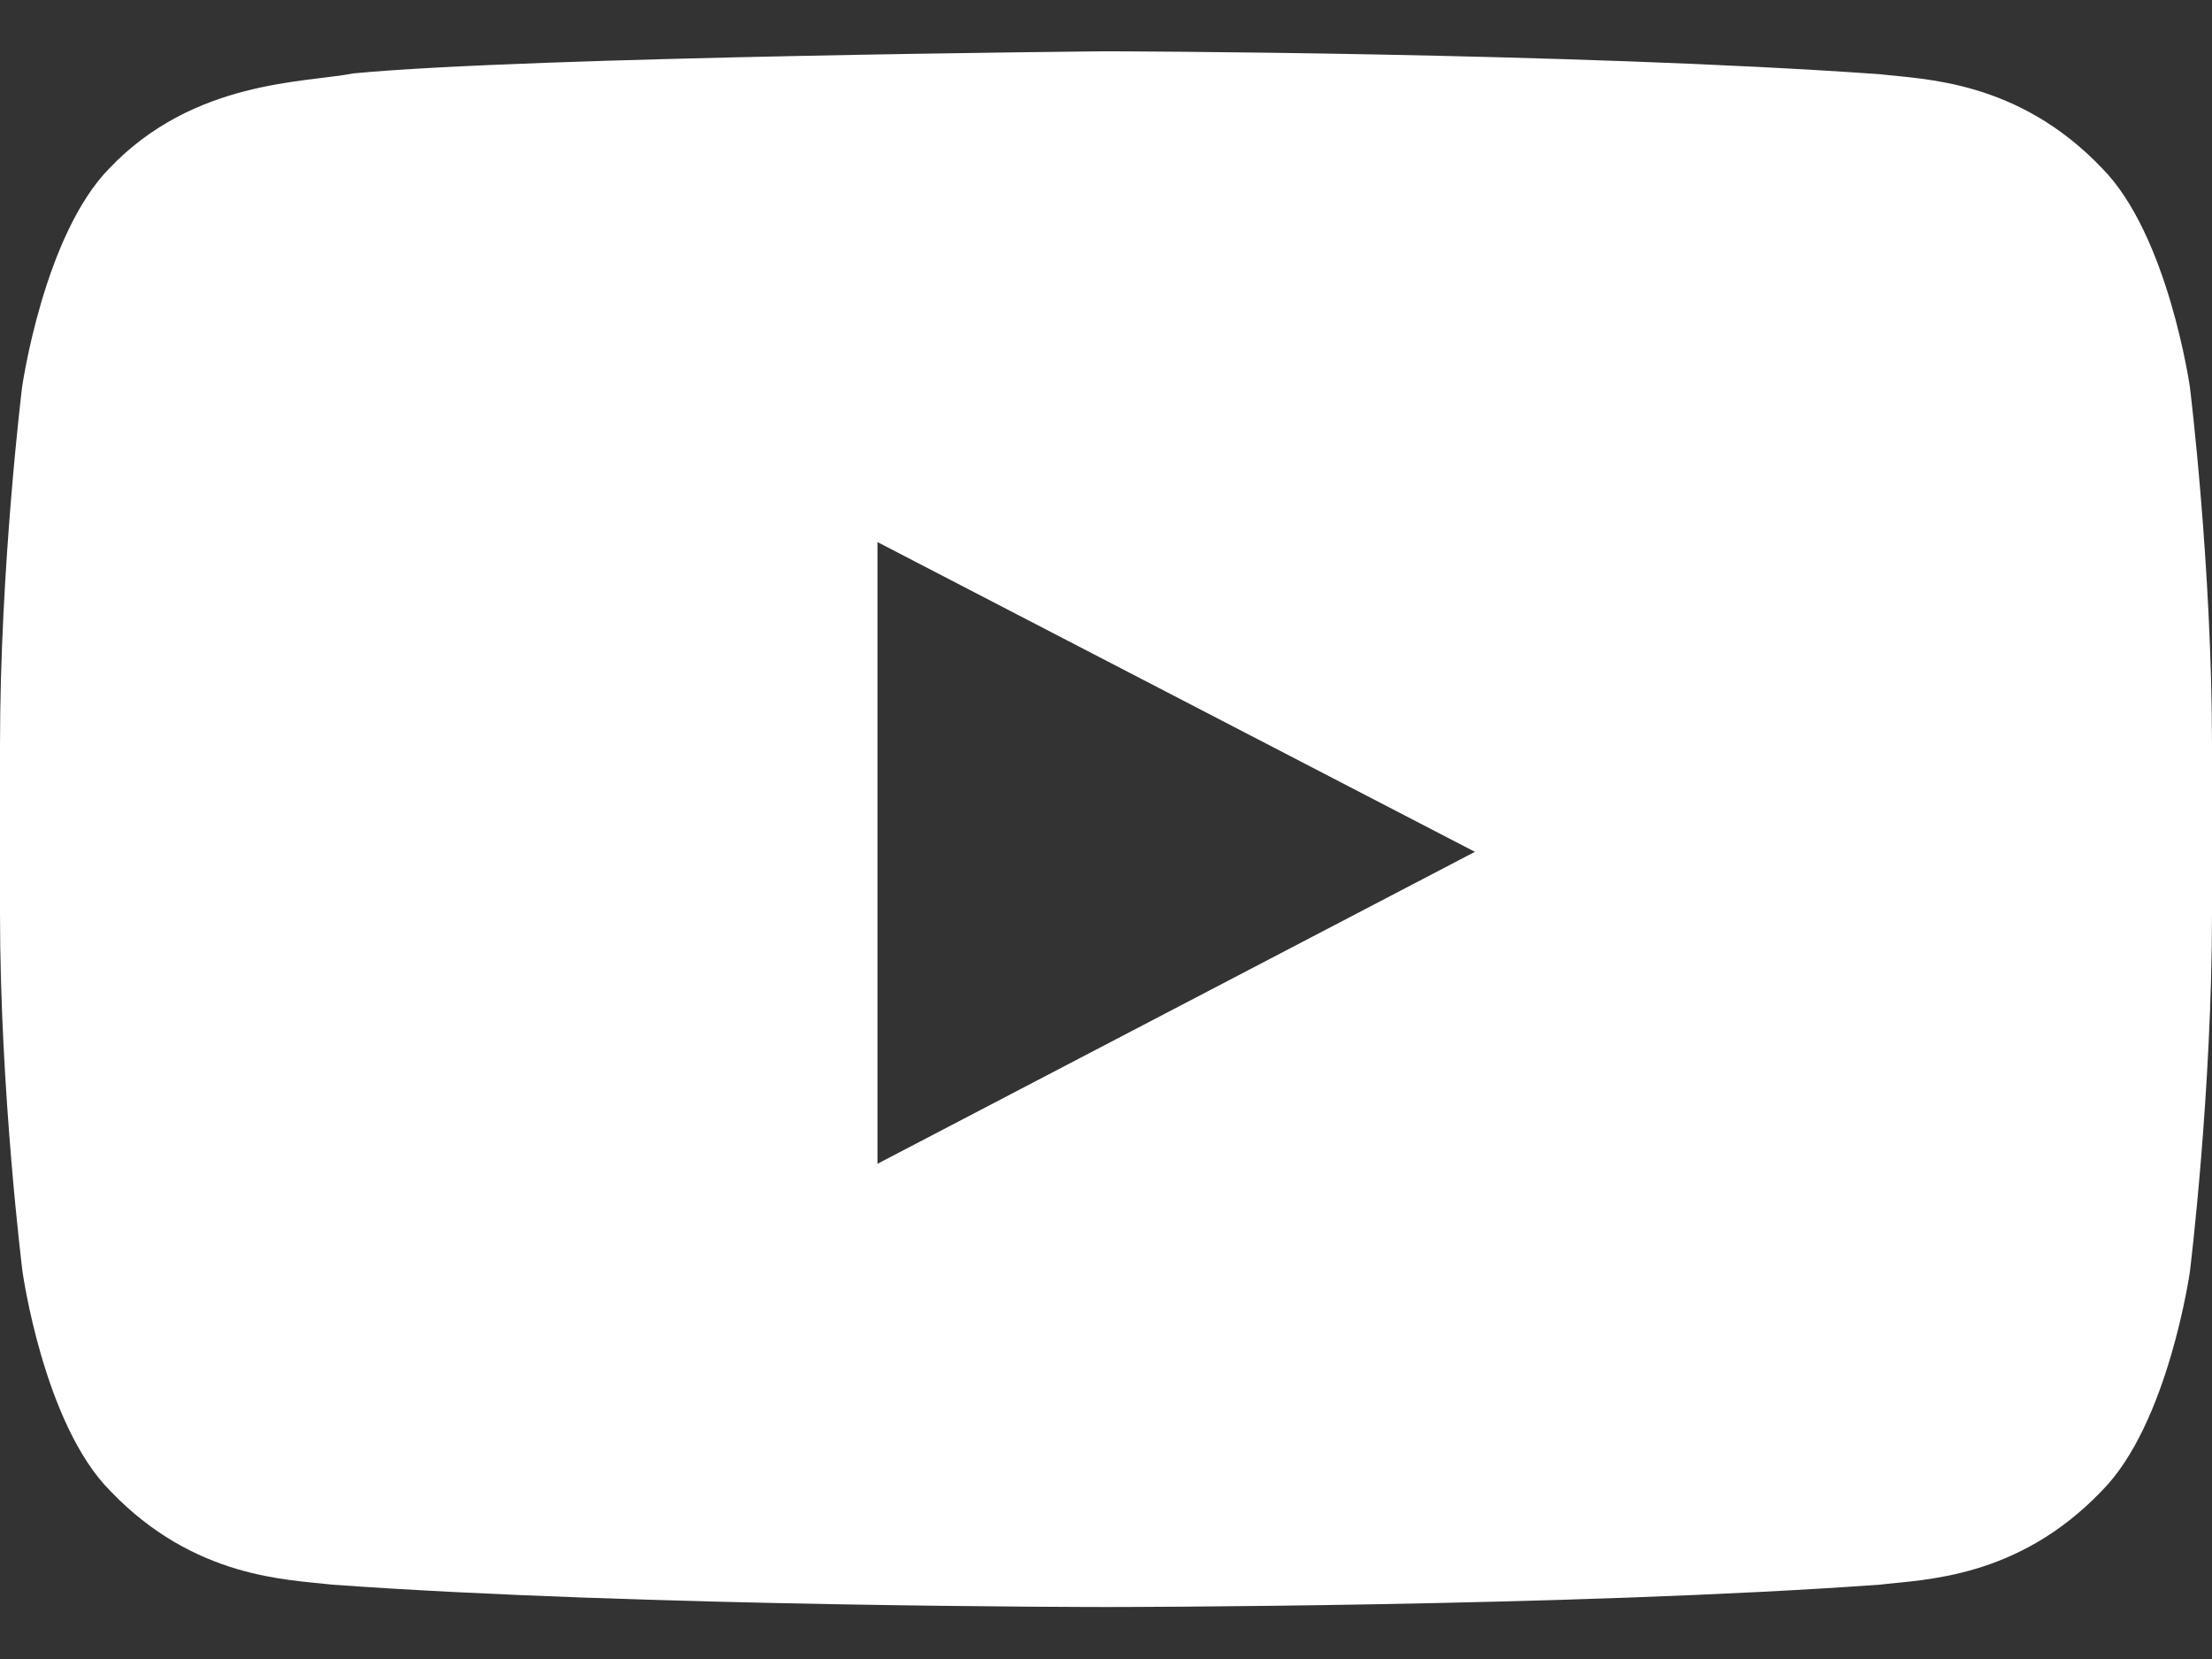<svg width="32" height="24" viewBox="0 0 32 24" fill="none" xmlns="http://www.w3.org/2000/svg">
<rect x="0" y="0" width="32" height="24" fill="#333333" stroke="none"/>
<path d="M31.681 18.392C31.681 18.392 31.369 20.599 30.406 21.567C29.188 22.842 27.825 22.849 27.2 22.924C22.725 23.248 16.006 23.248 16.006 23.248H15.994C15.994 23.248 9.275 23.248 4.8 22.924C4.175 22.849 2.812 22.842 1.594 21.567C0.631 20.599 0.325 18.392 0.325 18.392C0.325 18.392 0 15.799 0 13.211V10.786C0 8.199 0.319 5.605 0.319 5.605C0.319 5.605 0.631 3.399 1.587 2.43C2.806 1.155 4.406 1.199 5.119 1.061C7.681 0.817 16 0.742 16 0.742C16 0.742 22.725 0.755 27.2 1.074C27.825 1.149 29.188 1.155 30.406 2.43C31.369 3.399 31.681 5.605 31.681 5.605C31.681 5.605 32 8.192 32 10.786V13.211C32 15.799 31.681 18.392 31.681 18.392ZM12.694 7.842V16.836L21.337 12.323L12.694 7.842Z" fill="white"/>
</svg>
